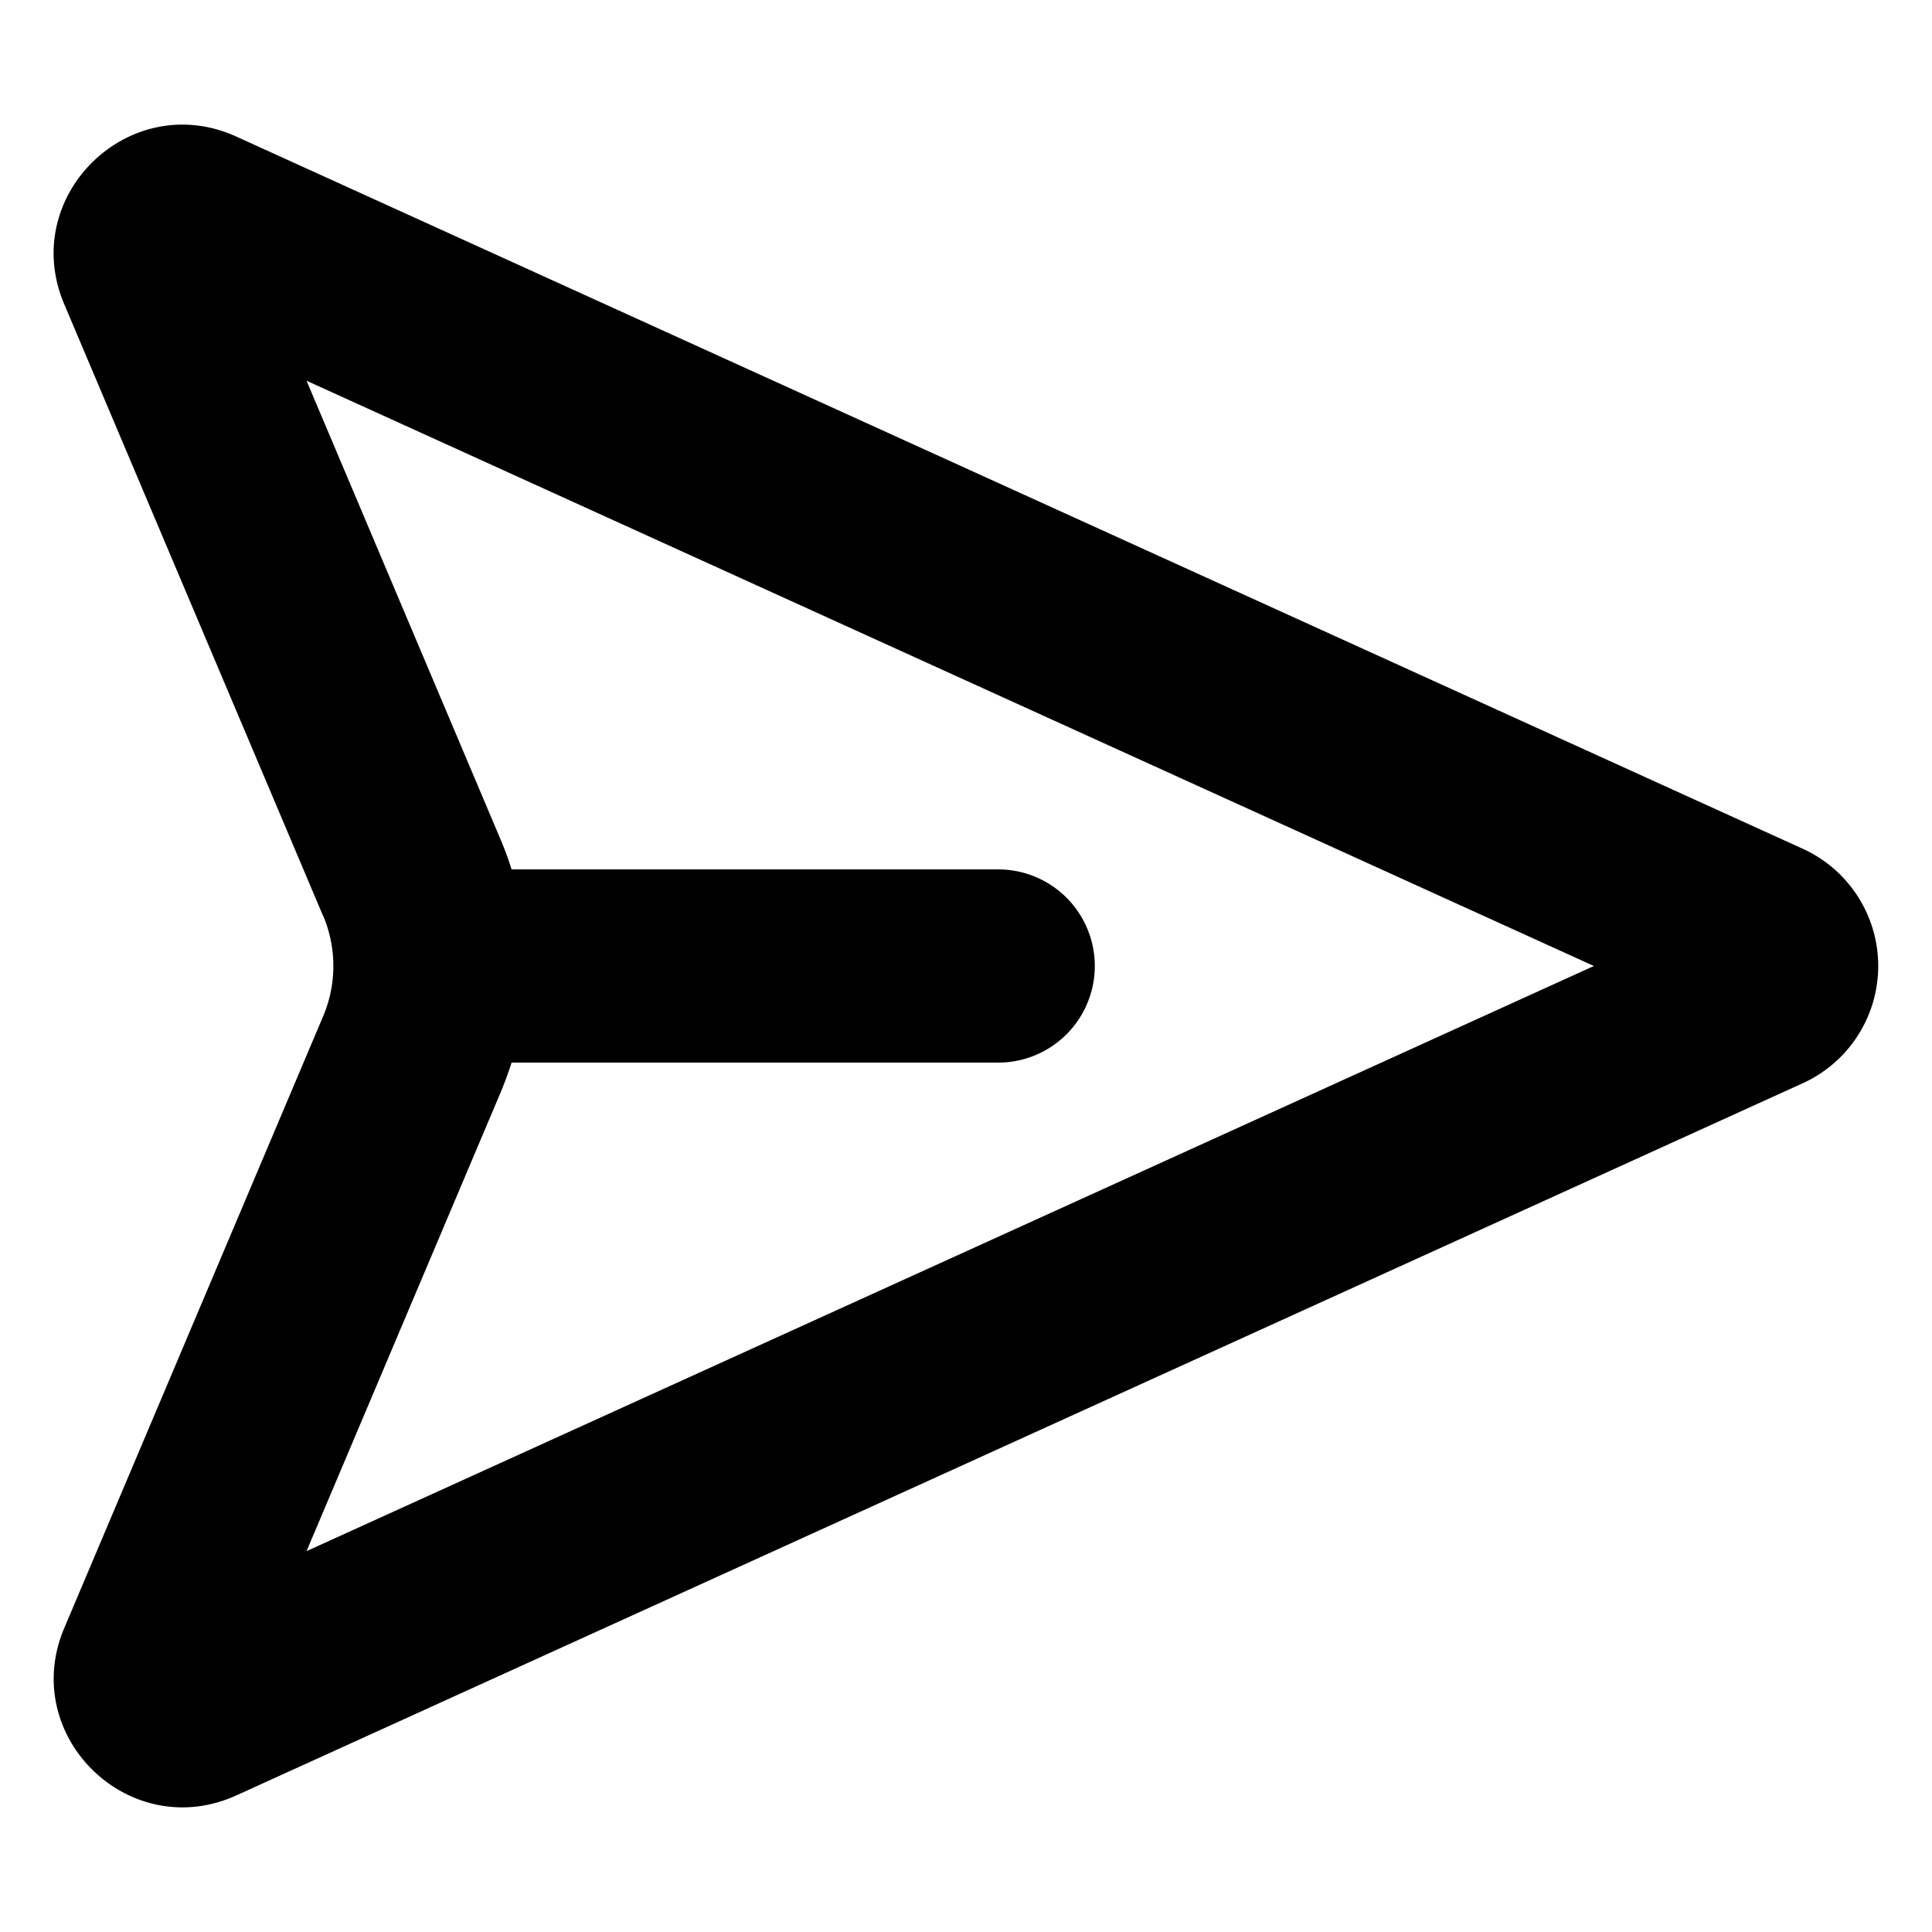 <svg xmlns="http://www.w3.org/2000/svg" viewBox="2.5 2.5 15 15"><path fill-rule="evenodd" d="m5.008 9.61-2.01-4.75c-.354-.838.506-1.676 1.336-1.3l12.163 5.53a1 1 0 0 1 0 1.82l-12.163 5.53c-.83.376-1.69-.462-1.335-1.3l2.01-4.75a1 1 0 0 0 0-.78Zm1.382-.584-1.51-3.57 9.995 4.544-9.995 4.543 1.51-3.569c.03-.074.058-.148.082-.224h3.778a.75.75 0 0 0 0-1.5h-3.778a2.5 2.5 0 0 0-.082-.224Z"/></svg>